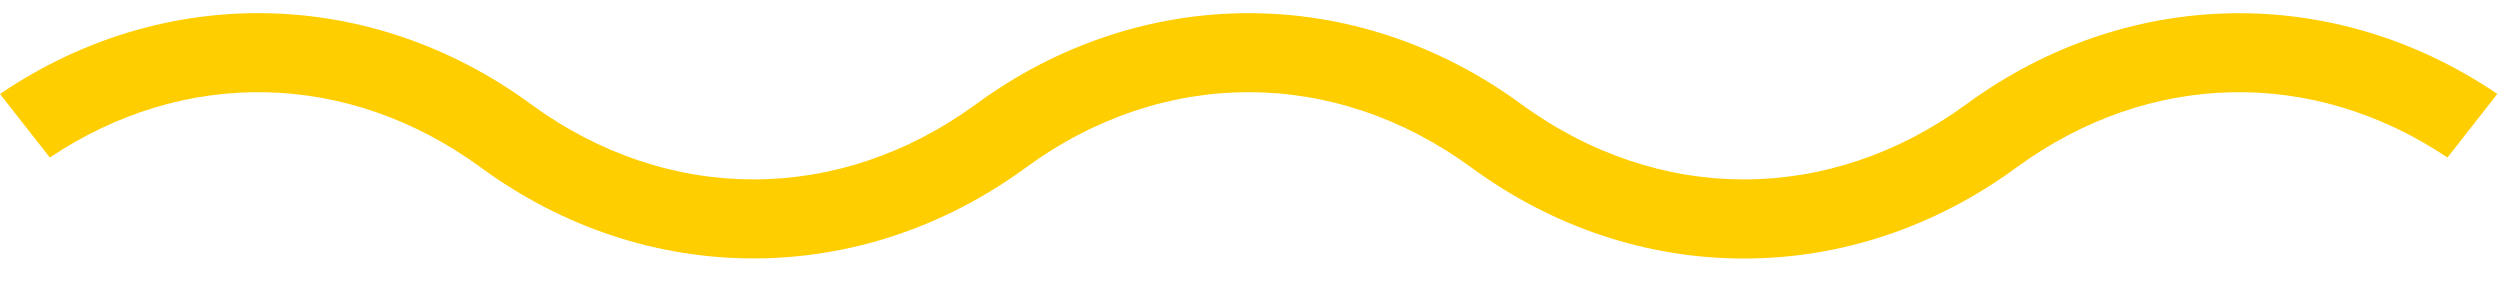 <svg class="wave-svg" width="70" height="8" viewBox="0 0 70 8" fill="none" xmlns="http://www.w3.org/2000/svg">
  <path d="M41.196 4.69C43.473 6.358 46.113 7.239 48.828 7.239C51.542 7.239 54.183 6.358 56.461 4.69C60.172 1.975 64.754 1.881 68.529 4.411L69.925 2.63C65.349 -0.475 59.567 -0.381 55.063 2.915C51.216 5.727 46.44 5.726 42.594 2.915C37.957 -0.481 31.966 -0.479 27.331 2.915C23.482 5.727 18.706 5.726 14.863 2.915C10.36 -0.383 4.577 -0.479 0 2.632L1.396 4.411C5.171 1.881 9.752 1.975 13.464 4.69C18.101 8.086 24.092 8.084 28.727 4.69C30.65 3.284 32.807 2.581 34.963 2.581C37.118 2.581 39.275 3.284 41.196 4.69Z" fill="#FFCE00"/>
</svg>
